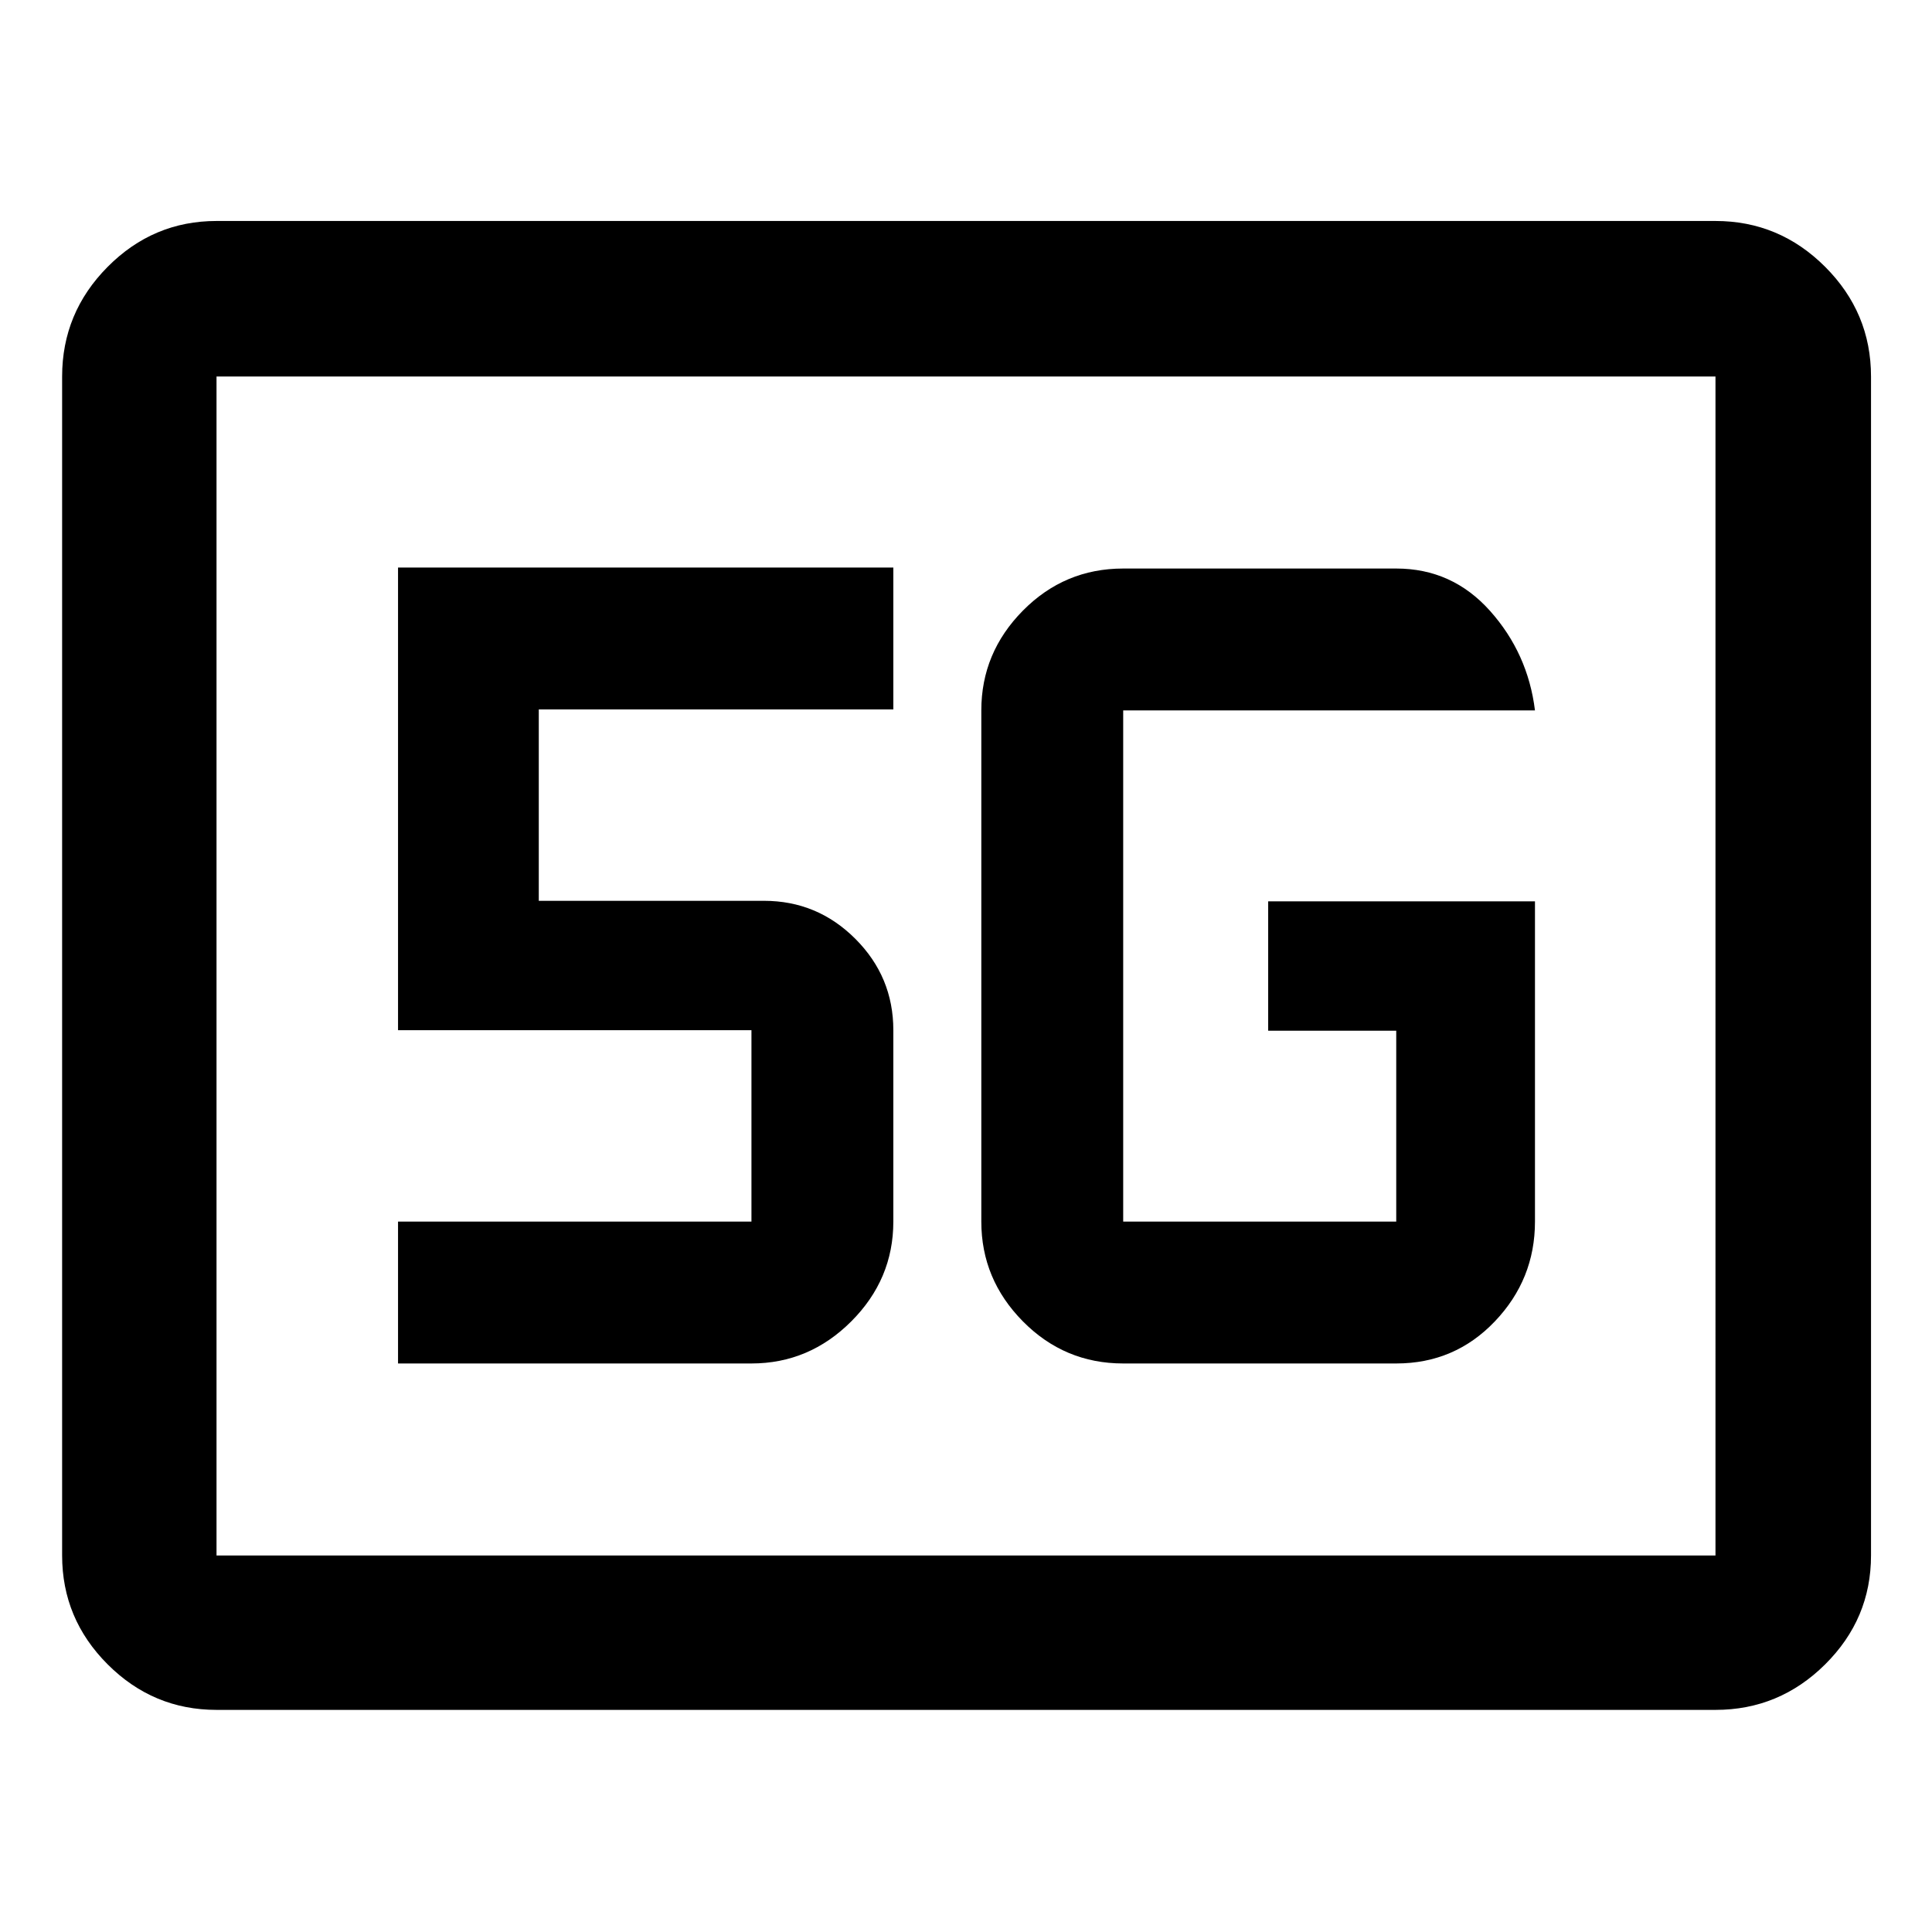 <svg xmlns="http://www.w3.org/2000/svg" height="48" viewBox="0 96 960 960" width="48"><path d="M107.587 945.631q-31.475 0-54.097-22.621-22.621-22.622-22.621-54.097V283.087q0-31.709 22.621-54.496 22.622-22.787 54.097-22.787h744.826q31.709 0 54.496 22.787 22.787 22.787 22.787 54.496v585.826q0 31.475-22.787 54.097-22.787 22.621-54.496 22.621H107.587Zm0-76.718h744.826V283.087H107.587v585.826Zm0 0V283.087v585.826ZM762.718 543.87H630.152v64.282h63.63v94.847H558.109V449.001h204.609q-3.5-28.363-22.308-49.432-18.807-21.069-46.628-21.069H558.109q-29.154 0-49.827 20.907-20.673 20.908-20.673 49.594v253.998q0 28.686 20.673 49.594 20.673 20.907 49.827 20.907h135.673q29.056 0 48.996-20.907 19.94-20.908 19.94-49.594V543.87ZM197.782 773.5h175.609q28.686 0 49.593-20.907 20.907-20.908 20.907-49.594v-95.108q0-26.516-18.883-45.399-18.883-18.883-45.399-18.883H267.718v-95.108h176.173V378H197.782v229.891h175.609v95.108H197.782V773.5Z"/></svg>